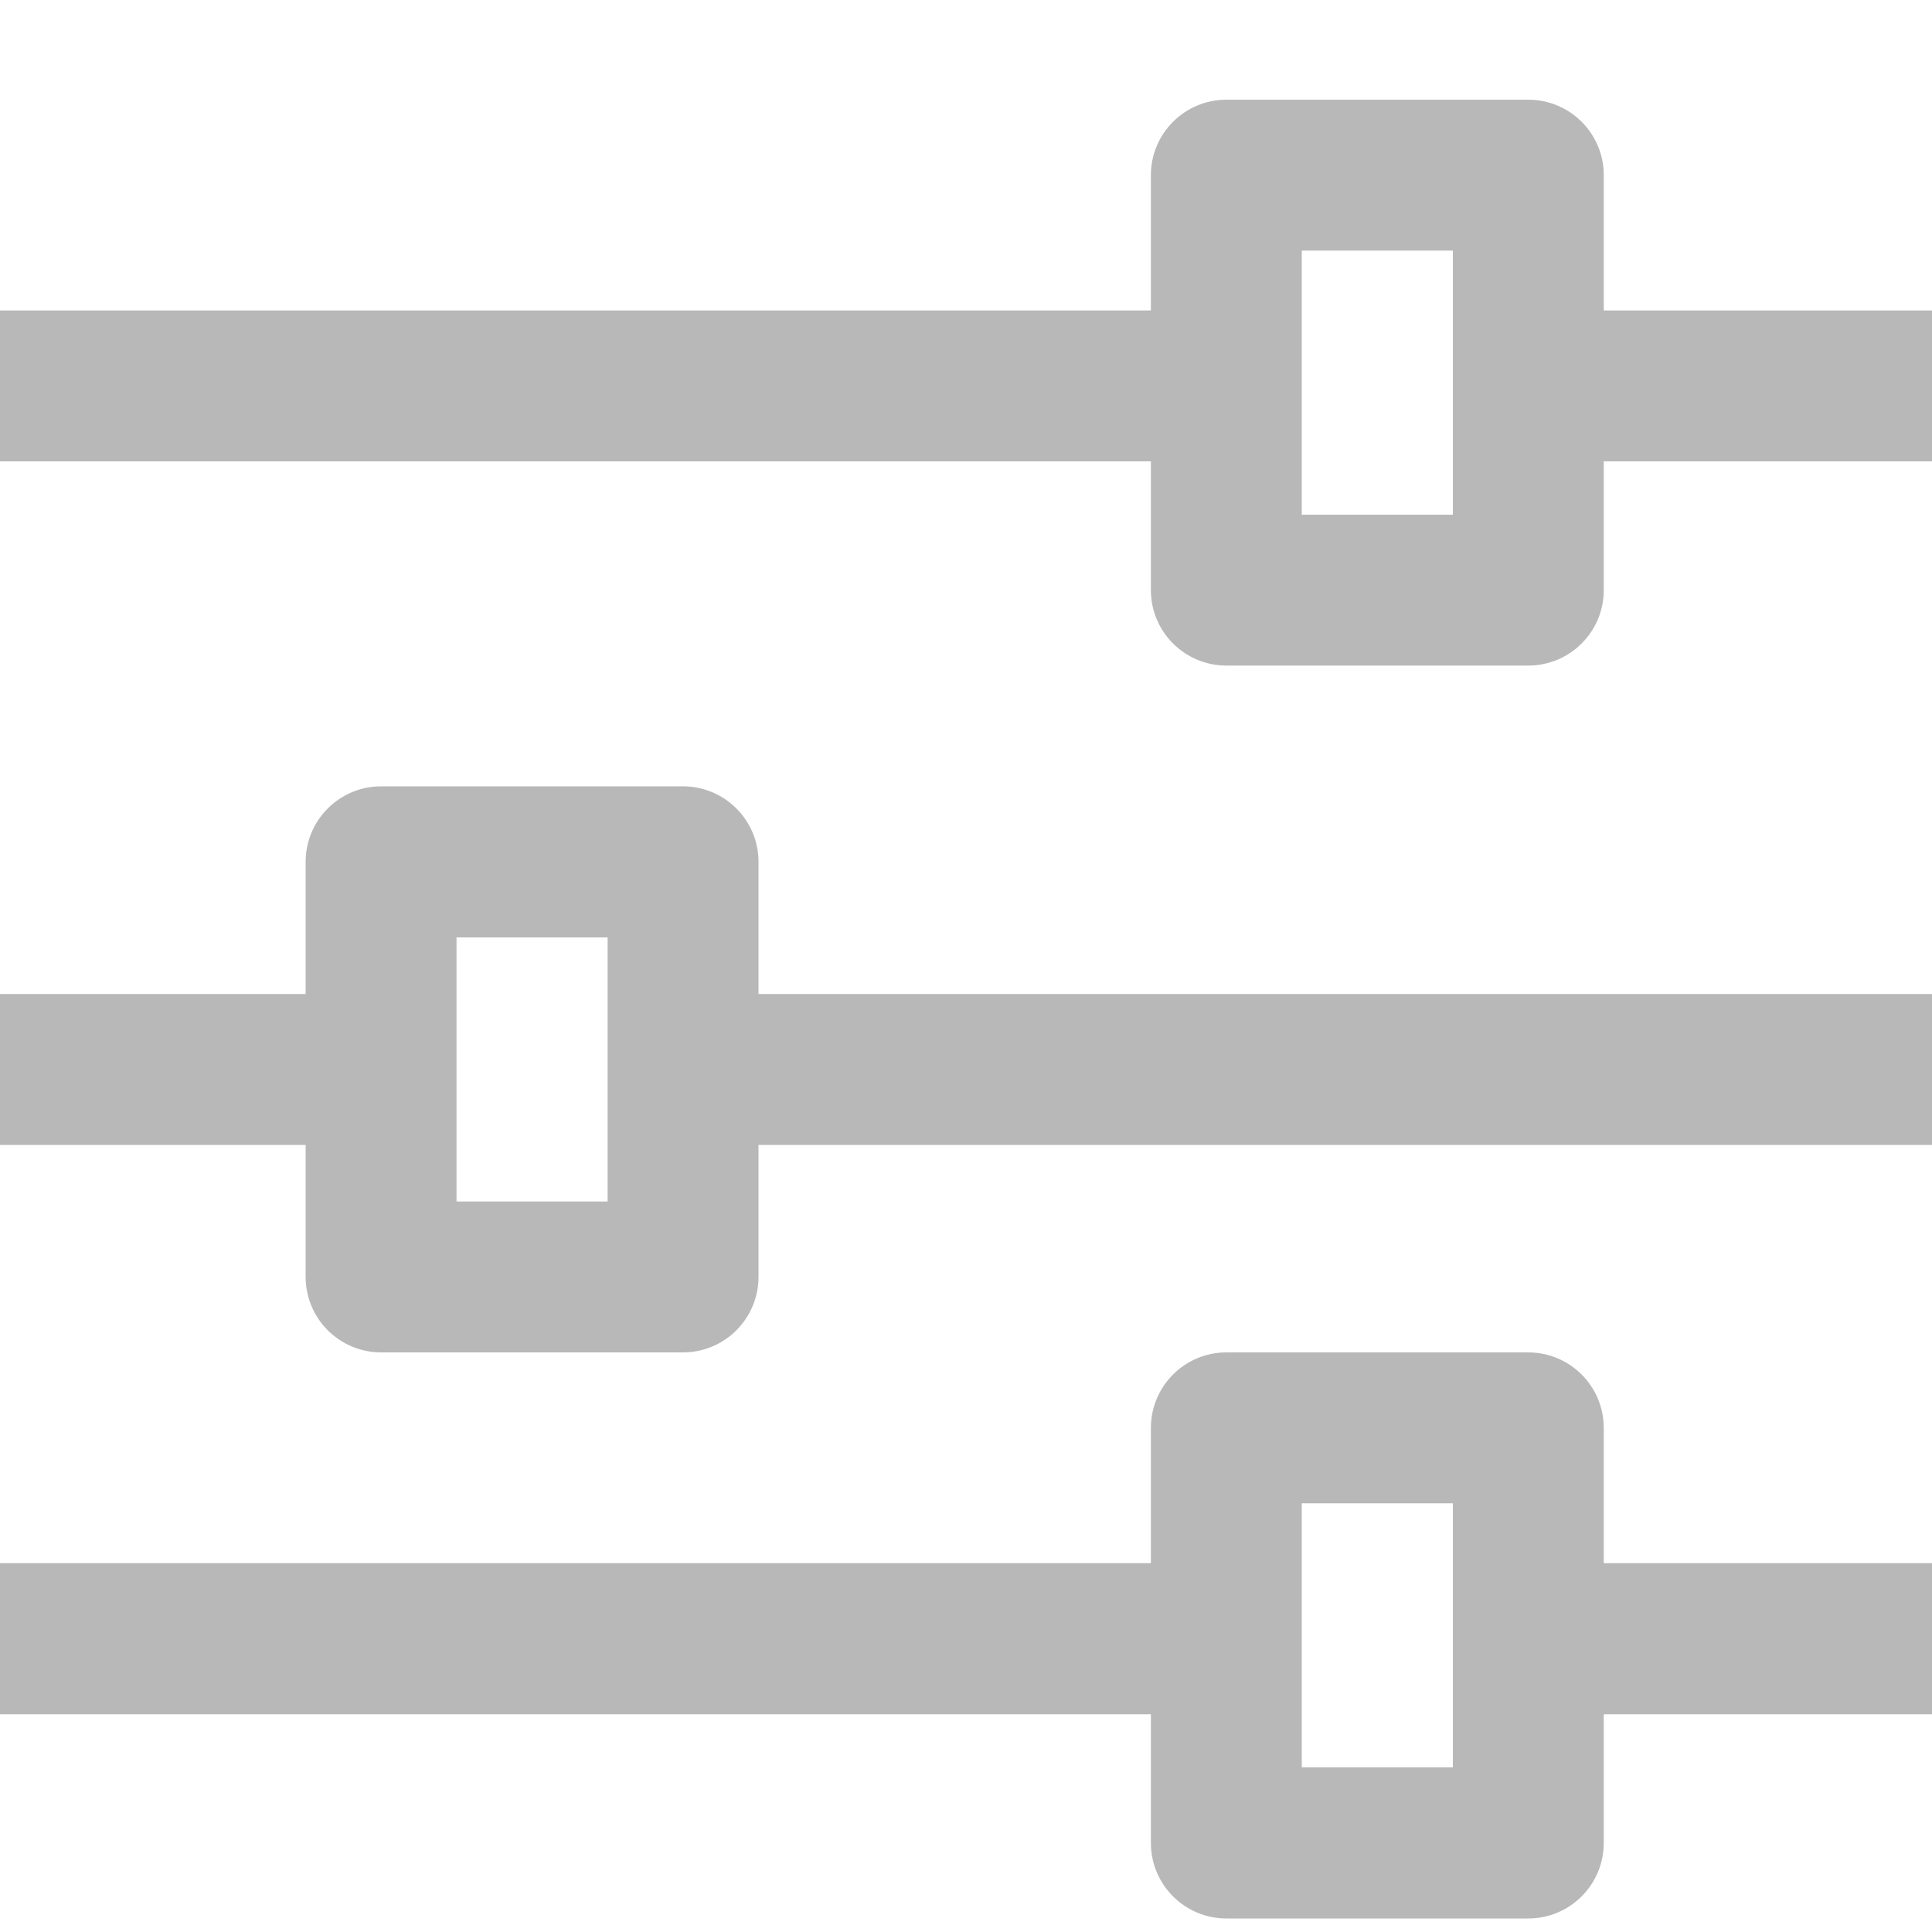 <?xml version="1.0" encoding="UTF-8"?>
<svg width="10px" height="10px" viewBox="0 0 10 10" version="1.1" xmlns="http://www.w3.org/2000/svg" xmlns:xlink="http://www.w3.org/1999/xlink">
    <!-- Generator: Sketch 51.3 (57544) - http://www.bohemiancoding.com/sketch -->
    <title>advanced_filter</title>
    <desc>Created with Sketch.</desc>
    <defs></defs>
    <g id="Page-2" stroke="none" stroke-width="1" fill="none" fill-rule="evenodd">
        <g id="eReports-Simulator" transform="translate(-1223, -302)" fill="#B8B8B8" fill-rule="nonzero">
            <g id="advanced_filter" transform="translate(1228, 307) scale(-1, 1) translate(-1228, -307) translate(1223, 302)">
                <path d="M4.043,0.906 C4.043,0.691 3.868,0.516 3.652,0.516 L2.09,0.516 C1.874,0.516 1.699,0.691 1.699,0.906 L1.699,1.607 L0,1.607 L0,2.388 L1.699,2.388 L1.699,3.055 C1.699,3.27 1.874,3.445 2.09,3.445 L3.652,3.445 C3.868,3.445 4.043,3.27 4.043,3.055 L4.043,2.388 L10,2.388 L10,1.607 L4.043,1.607 L4.043,0.906 Z M3.262,2.664 L2.48,2.664 L2.48,1.297 L3.262,1.297 L3.262,2.664 Z" id="Shape"></path>
                <path d="M4.043,7.391 C4.043,7.175 3.868,7 3.652,7 L2.09,7 C1.874,7 1.699,7.175 1.699,7.391 L1.699,8.091 L0,8.091 L0,8.873 L1.699,8.873 L1.699,9.539 C1.699,9.755 1.874,9.93 2.09,9.93 L3.652,9.93 C3.868,9.93 4.043,9.755 4.043,9.539 L4.043,8.873 L10,8.873 L10,8.091 L4.043,8.091 L4.043,7.391 Z M3.262,9.148 L2.48,9.148 L2.48,7.781 L3.262,7.781 L3.262,9.148 Z" id="Shape"></path>
                <path d="M8.418,4.461 C8.418,4.245 8.243,4.07 8.027,4.07 L6.465,4.07 C6.249,4.07 6.074,4.245 6.074,4.461 L6.074,5.145 L0,5.145 L0,5.926 L6.074,5.926 L6.074,6.609 C6.074,6.825 6.249,7 6.465,7 L8.027,7 C8.243,7 8.418,6.825 8.418,6.609 L8.418,5.926 L10,5.926 L10,5.145 L8.418,5.145 L8.418,4.461 Z M7.637,6.219 L6.855,6.219 L6.855,4.852 L7.637,4.852 L7.637,6.219 Z" id="Shape"></path>
            </g>
        </g>
    </g>
</svg>